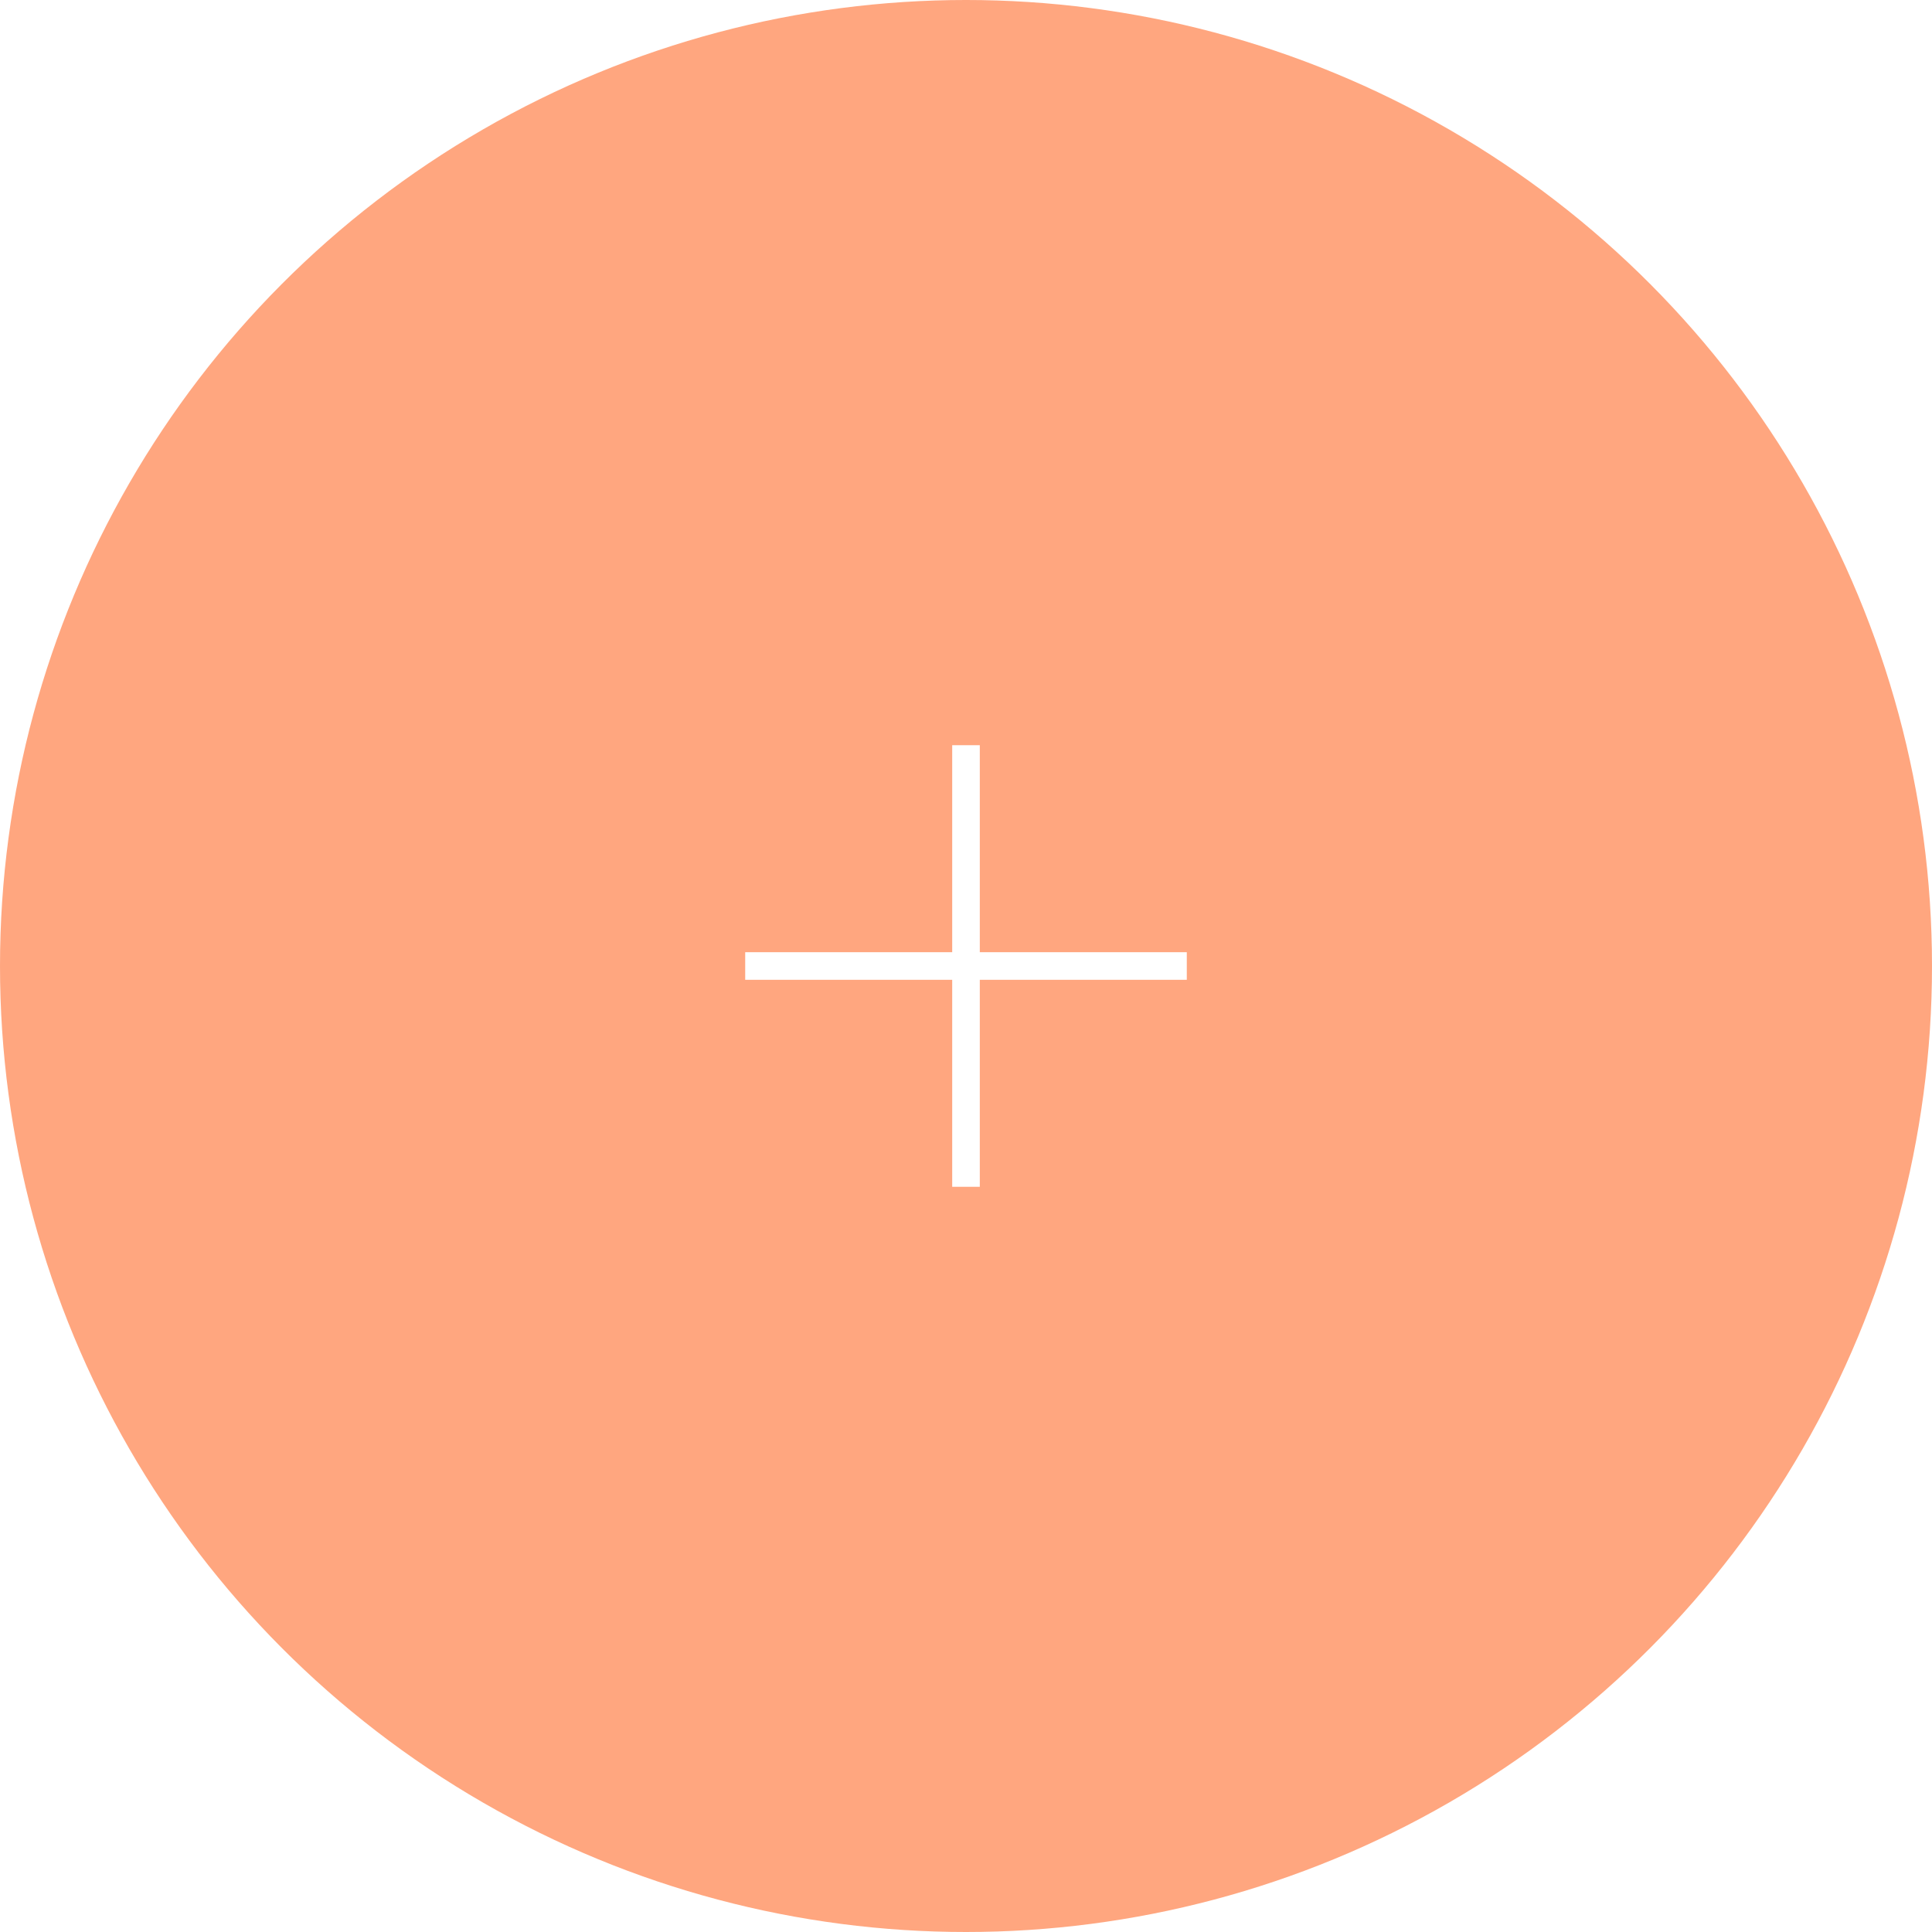 <svg width="70" height="70" fill="none" xmlns="http://www.w3.org/2000/svg"><g style="mix-blend-mode:difference" opacity=".5" filter="url(#filter0_b)"><circle cx="35" cy="35" r="35" fill="#FF4D00"/></g><path d="M35 27v16m-8-8h16" stroke="#fff"/><defs><filter id="filter0_b" x="-4" y="-4" width="78" height="78" filterUnits="userSpaceOnUse" color-interpolation-filters="sRGB"><feFlood flood-opacity="0" result="BackgroundImageFix"/><feGaussianBlur in="BackgroundImage" stdDeviation="2"/><feComposite in2="SourceAlpha" operator="in" result="effect1_backgroundBlur"/><feBlend in="SourceGraphic" in2="effect1_backgroundBlur" result="shape"/></filter></defs></svg>